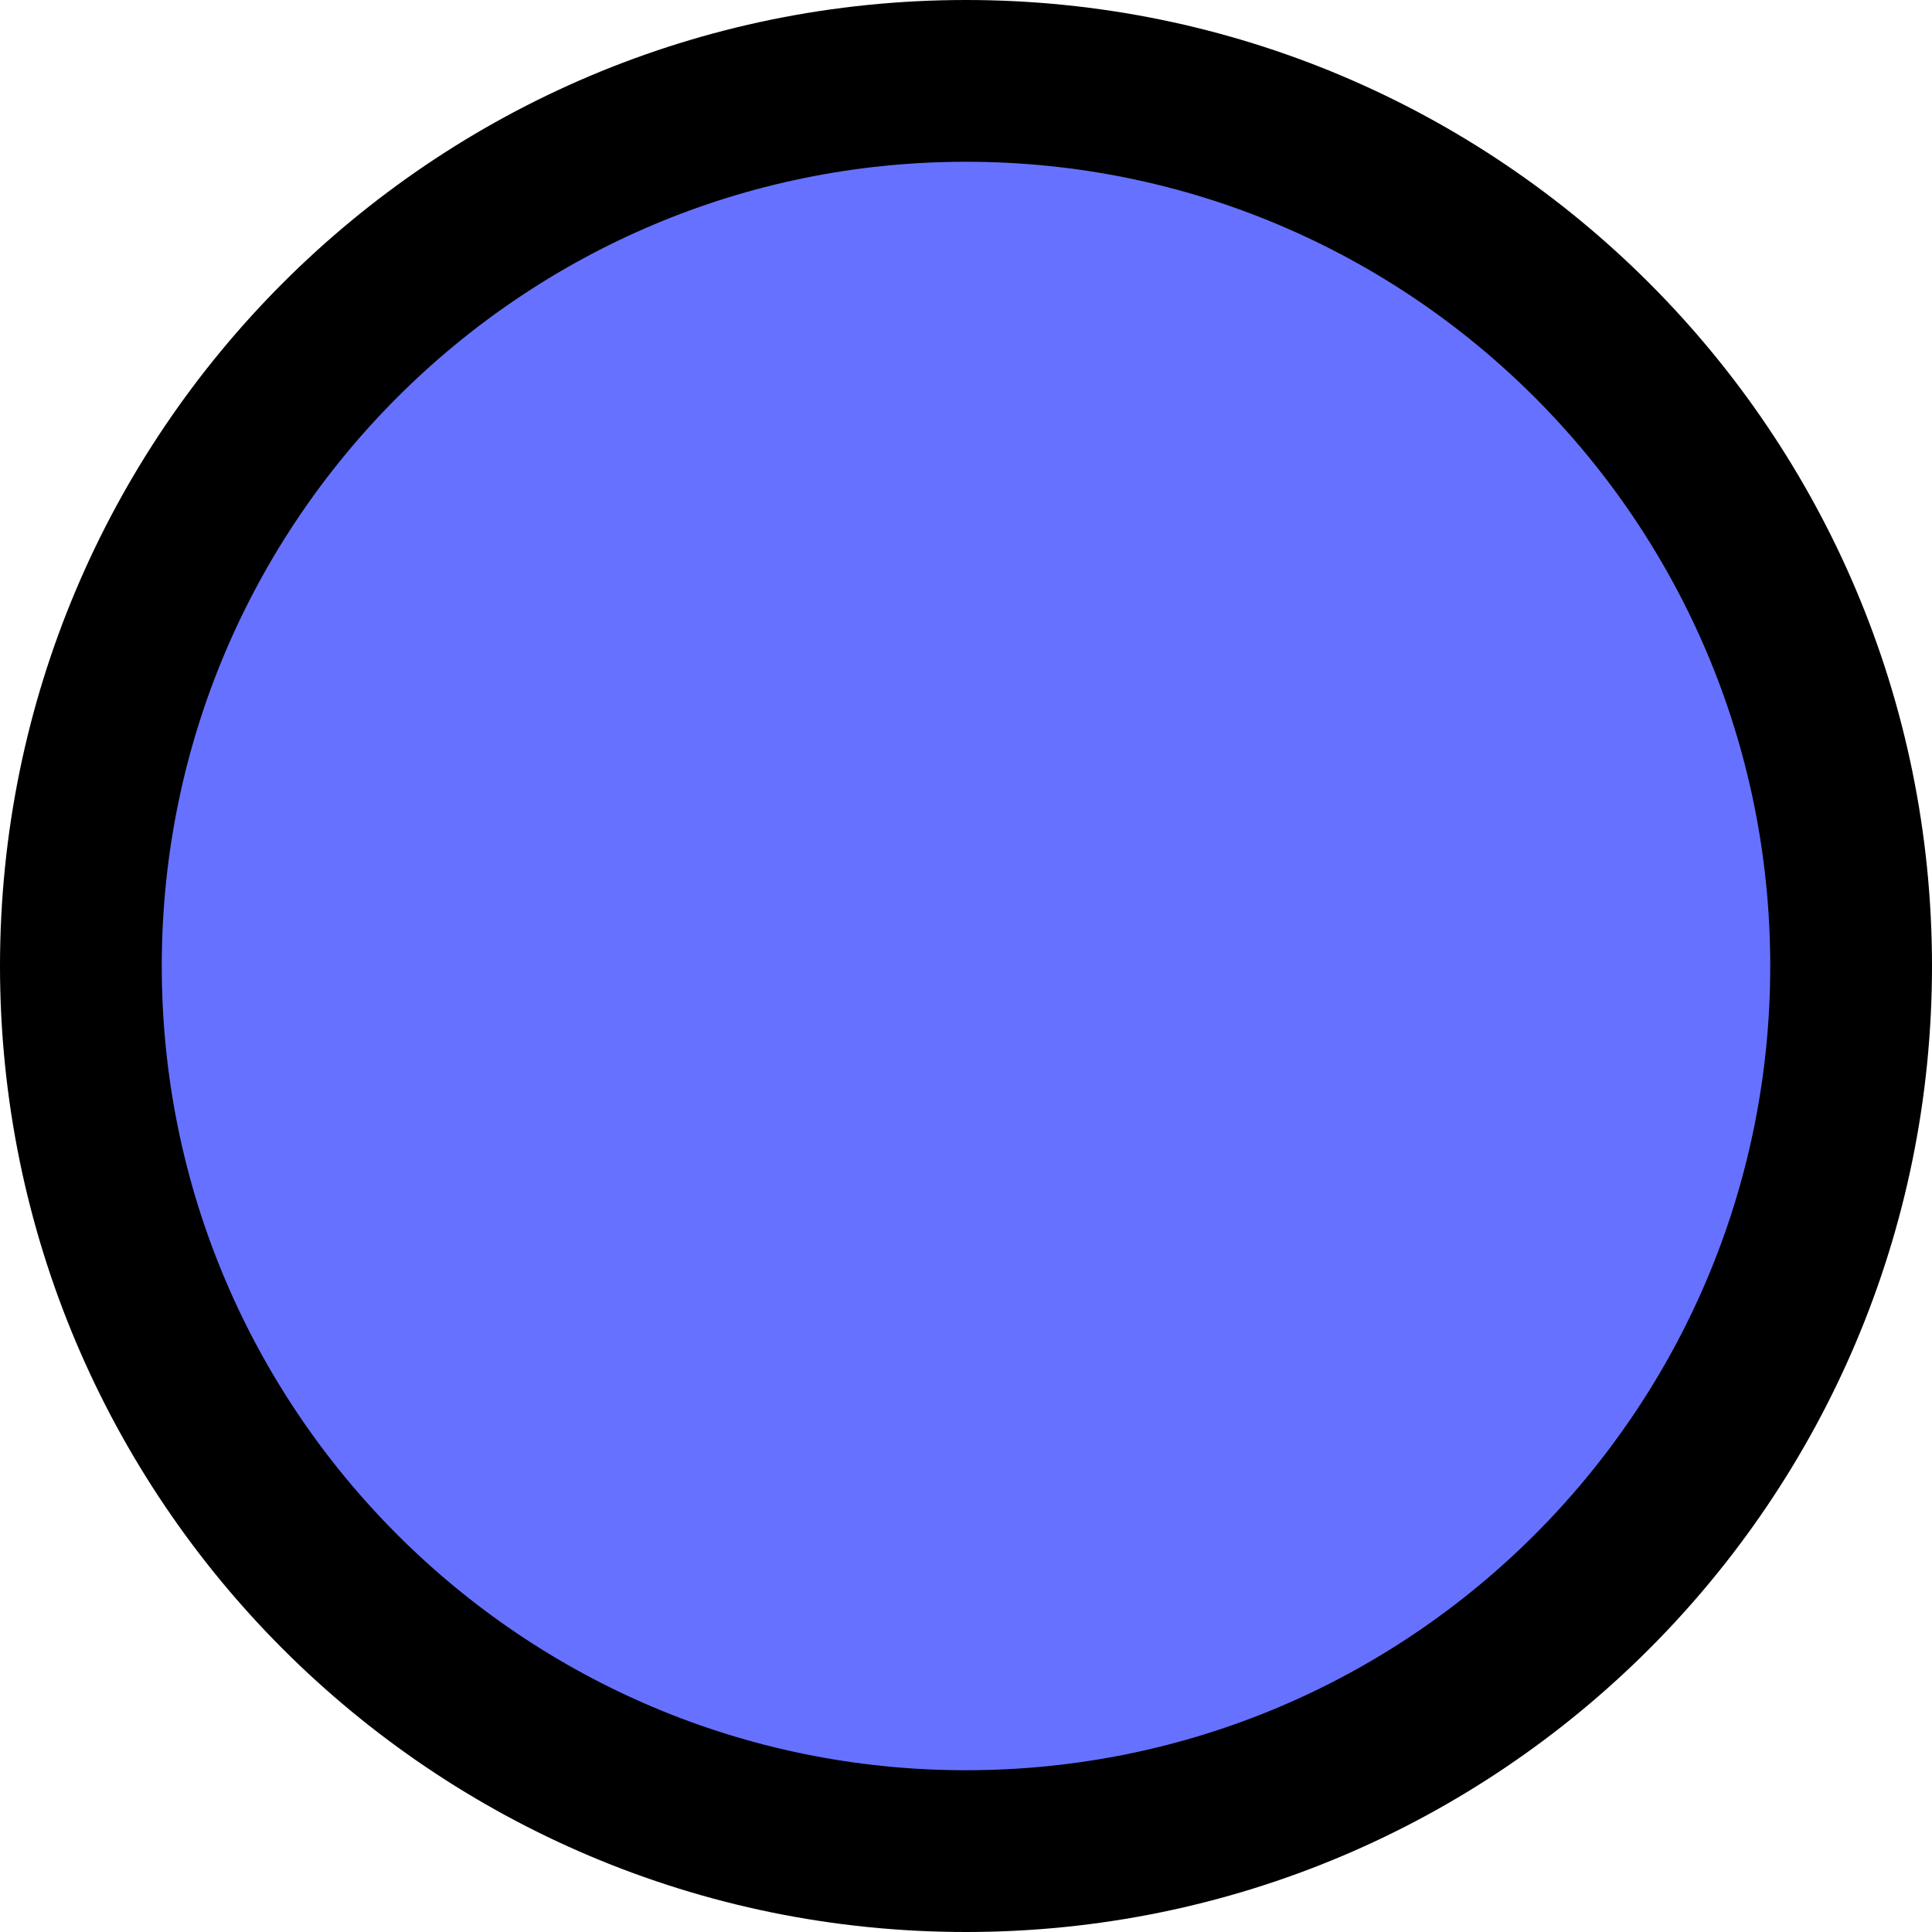 <svg version="1.1" xmlns="http://www.w3.org/2000/svg" xmlns:xlink="http://www.w3.org/1999/xlink" width="23.886" height="23.886" viewBox="0,0,23.886,23.886"><g transform="translate(-228.057,-168.057)"><g data-paper-data="{&quot;isPaintingLayer&quot;:true}" fill="#6672ff" fill-rule="nonzero" stroke="#000000" stroke-width="2" stroke-linecap="butt" stroke-linejoin="miter" stroke-miterlimit="10" stroke-dasharray="" stroke-dashoffset="0" style="mix-blend-mode: normal"><path d="M229.057,180c0,-6.044 4.899,-10.943 10.943,-10.943c6.044,0 10.943,4.899 10.943,10.943c0,6.044 -4.899,10.943 -10.943,10.943c-6.044,0 -10.943,-4.899 -10.943,-10.943z"/></g></g></svg>